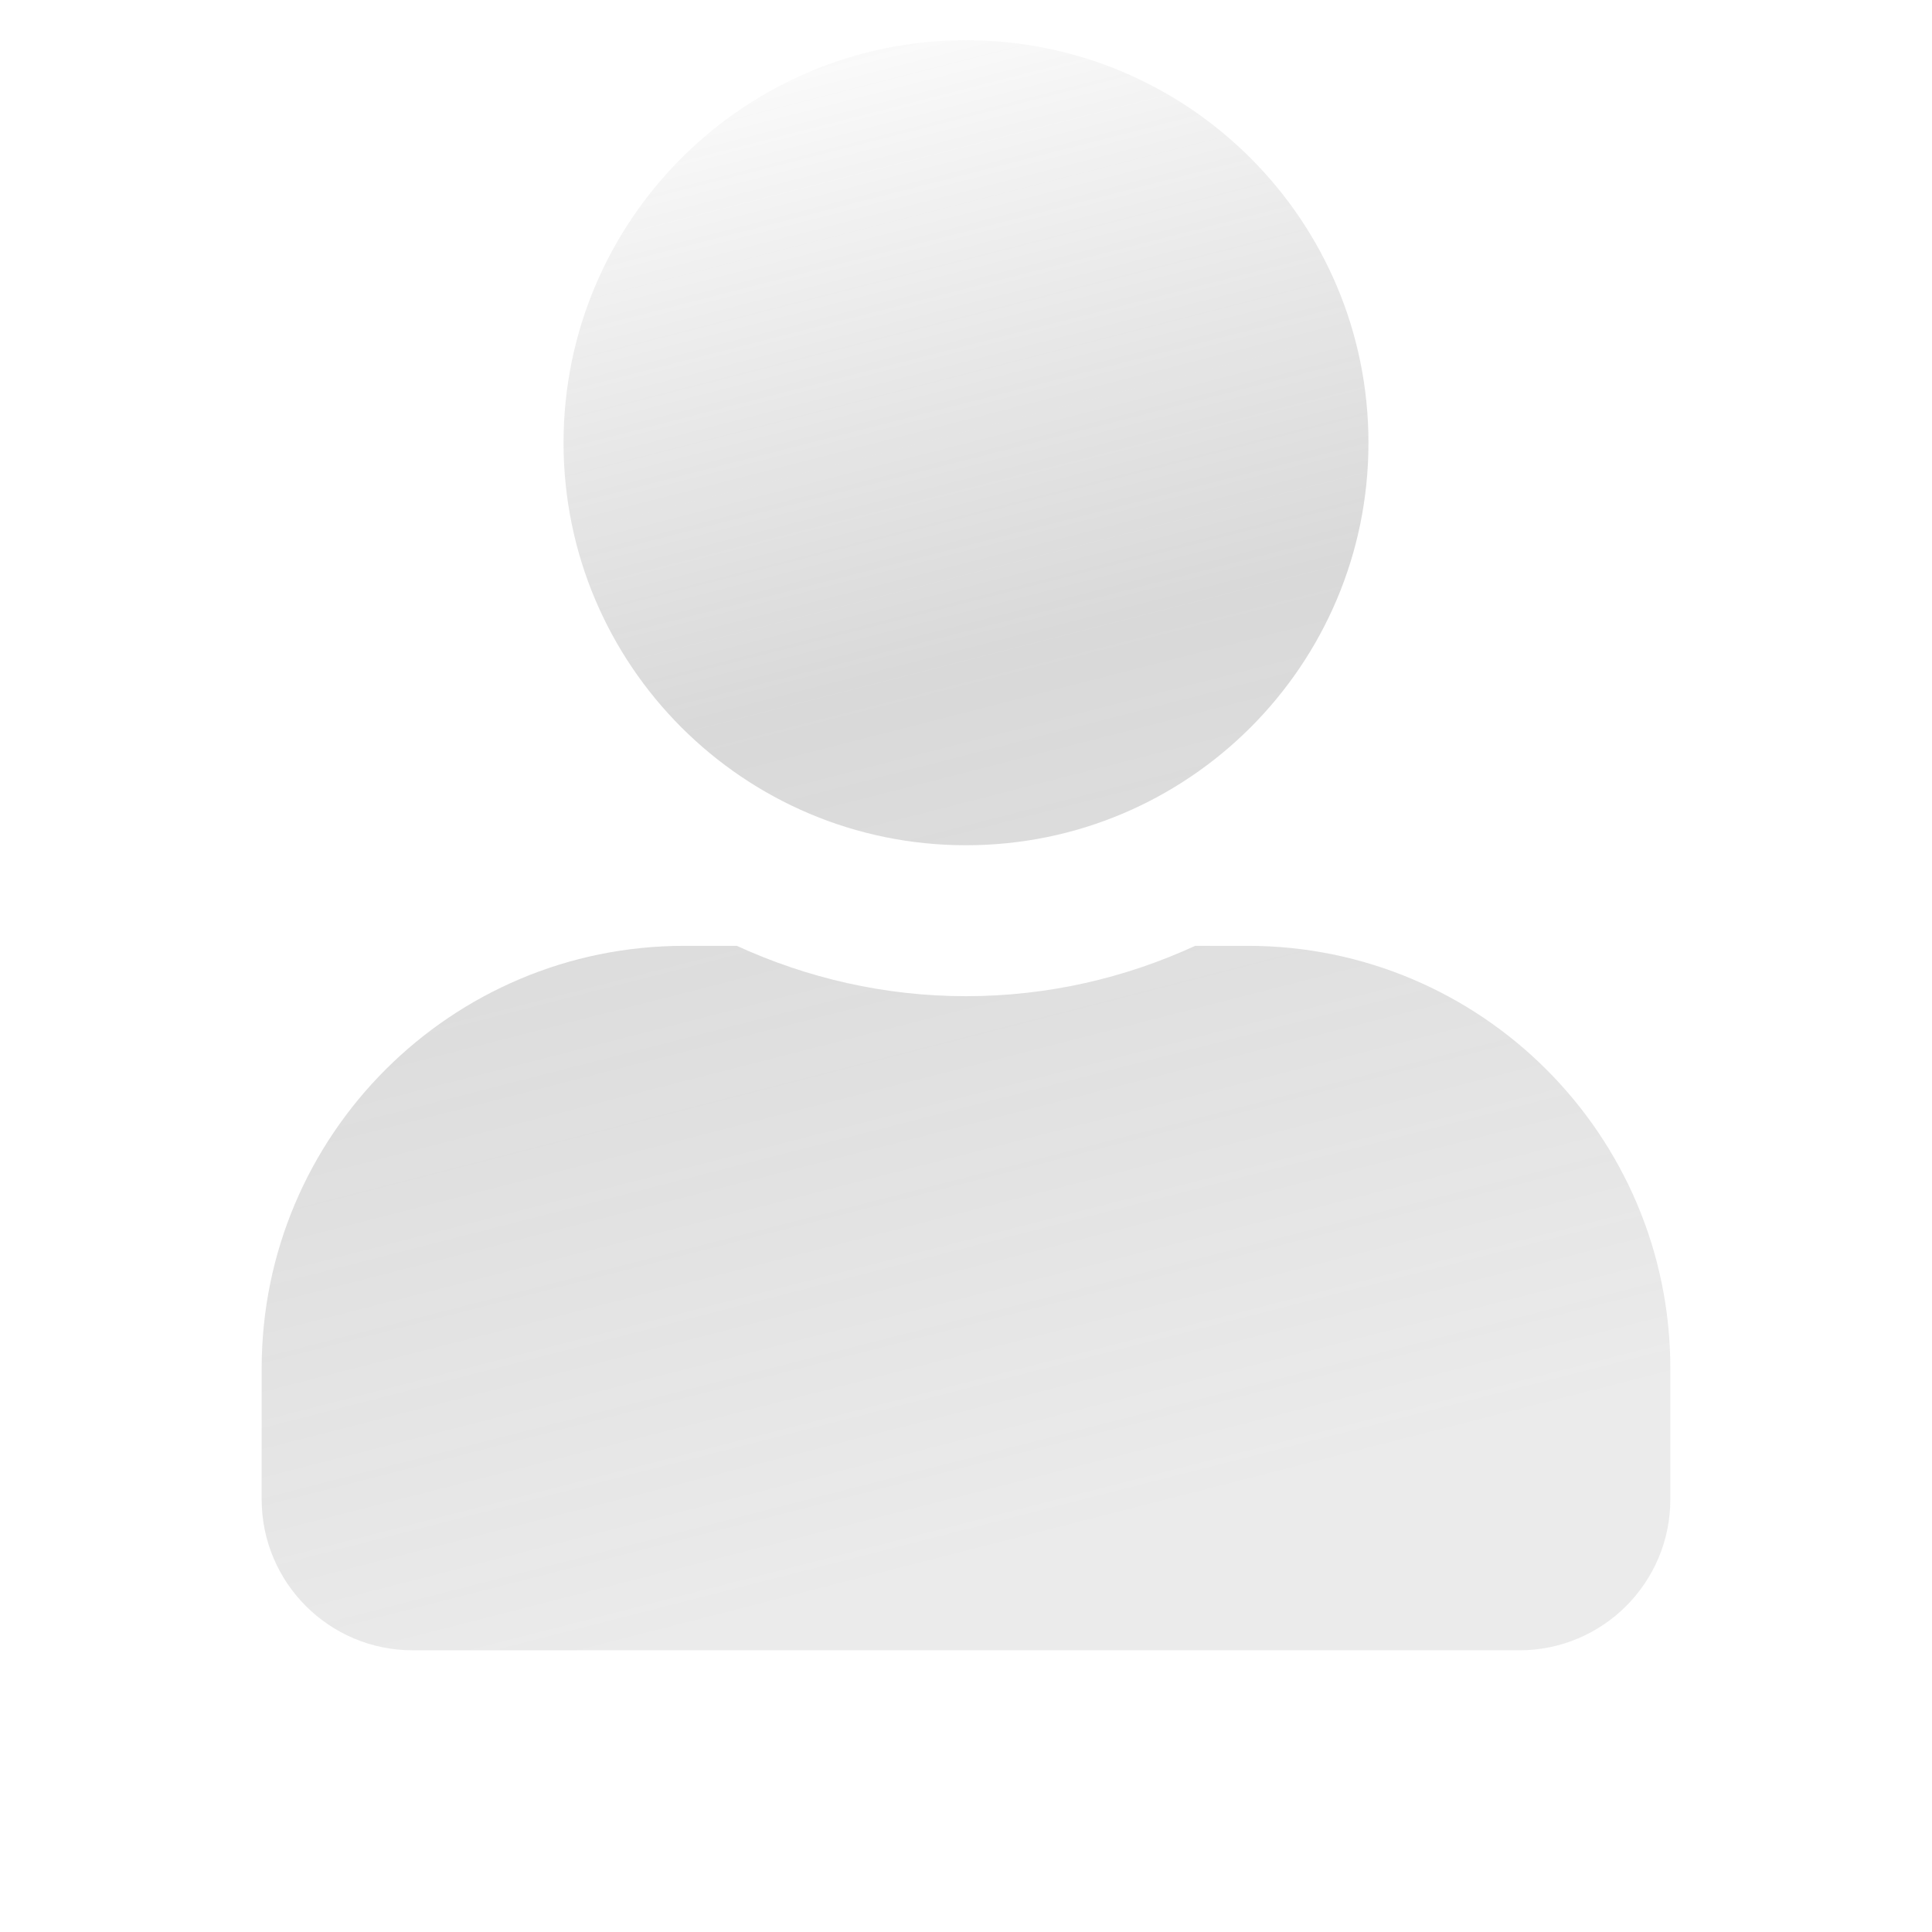 <svg width="16" height="16" viewBox="0 0 16 16" fill="none" xmlns="http://www.w3.org/2000/svg">
<g filter="url(#filter0_d_25_516)">
<path d="M8 8C9.841 8 11.333 6.508 11.333 4.667C11.333 2.826 9.841 1.333 8 1.333C6.159 1.333 4.667 2.826 4.667 4.667C4.667 6.508 6.159 8 8 8ZM10.333 8.833H9.898C9.32 9.099 8.677 9.25 8 9.25C7.323 9.25 6.682 9.099 6.102 8.833H5.667C3.734 8.833 2.167 10.401 2.167 12.333V13.417C2.167 14.107 2.727 14.667 3.417 14.667H12.583C13.273 14.667 13.833 14.107 13.833 13.417V12.333C13.833 10.401 12.266 8.833 10.333 8.833Z" fill="url(#paint0_linear_25_516)"/>
</g>
<defs>
<filter id="filter0_d_25_516" x="0" y="-1" width="16" height="17" filterUnits="userSpaceOnUse" color-interpolation-filters="sRGB">
<feFlood flood-opacity="0" result="BackgroundImageFix"/>
<feColorMatrix in="SourceAlpha" type="matrix" values="0 0 0 0 0 0 0 0 0 0 0 0 0 0 0 0 0 0 127 0" result="hardAlpha"/>
<feOffset dy="-1"/>
<feComposite in2="hardAlpha" operator="out"/>
<feColorMatrix type="matrix" values="0 0 0 0 0 0 0 0 0 0 0 0 0 0 0 0 0 0 0.5 0"/>
<feBlend mode="normal" in2="BackgroundImageFix" result="effect1_dropShadow_25_516"/>
<feBlend mode="normal" in="SourceGraphic" in2="effect1_dropShadow_25_516" result="shape"/>
</filter>
<linearGradient id="paint0_linear_25_516" x1="4.5" y1="1.397" x2="7.733" y2="14.019" gradientUnits="userSpaceOnUse">
<stop stop-color="white" stop-opacity="0.85"/>
<stop offset="0.448" stop-color="#CCCCCC" stop-opacity="0.75"/>
<stop offset="1" stop-color="#E6E6E6" stop-opacity="0.8"/>
</linearGradient>
</defs>
</svg>
